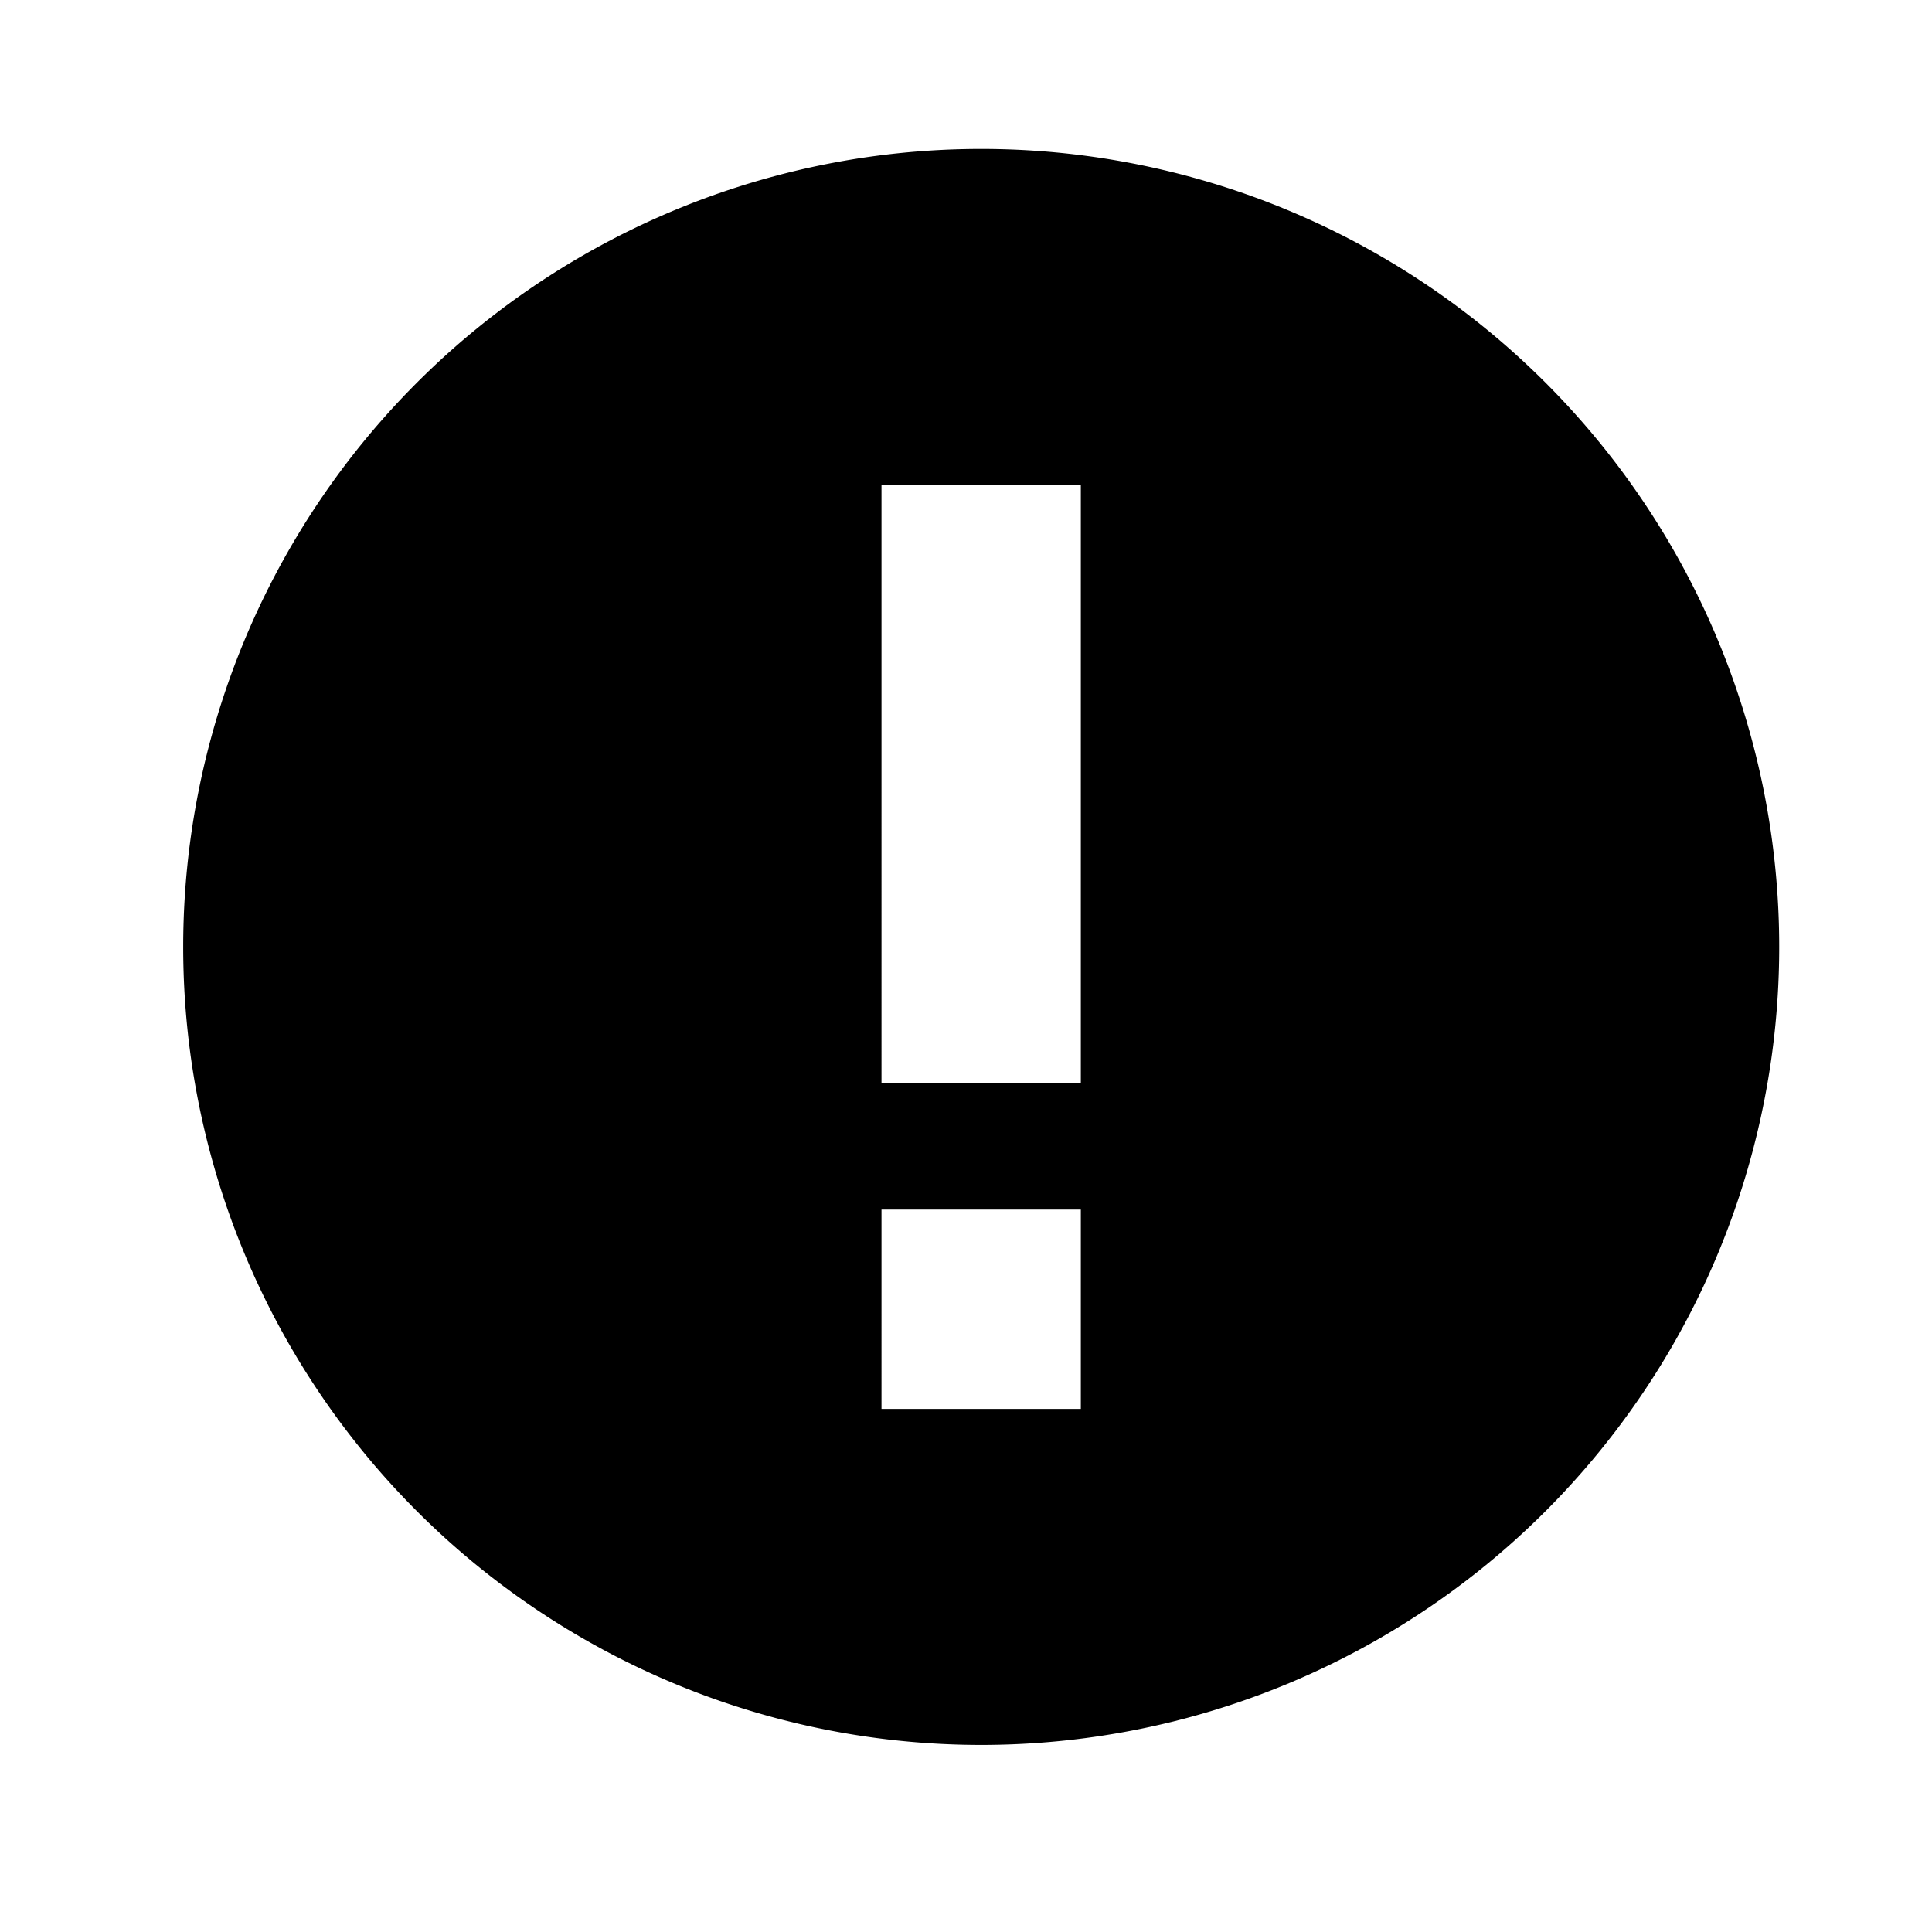 <svg xmlns="http://www.w3.org/2000/svg" viewBox="0 0 23 23"><path d="M11.681 1.773a9.5 9.5 0 0 0-9.5 9.5 9.5 9.5 0 0 0 9.5 9.5 9.5 9.5 0 0 0 9.5-9.5 9.5 9.5 0 0 0-9.5-9.5zm1.186 15h-2.373V14.4h2.373v2.373zm0-3.882h-2.373V5.773h2.373v7.118z"/></svg>